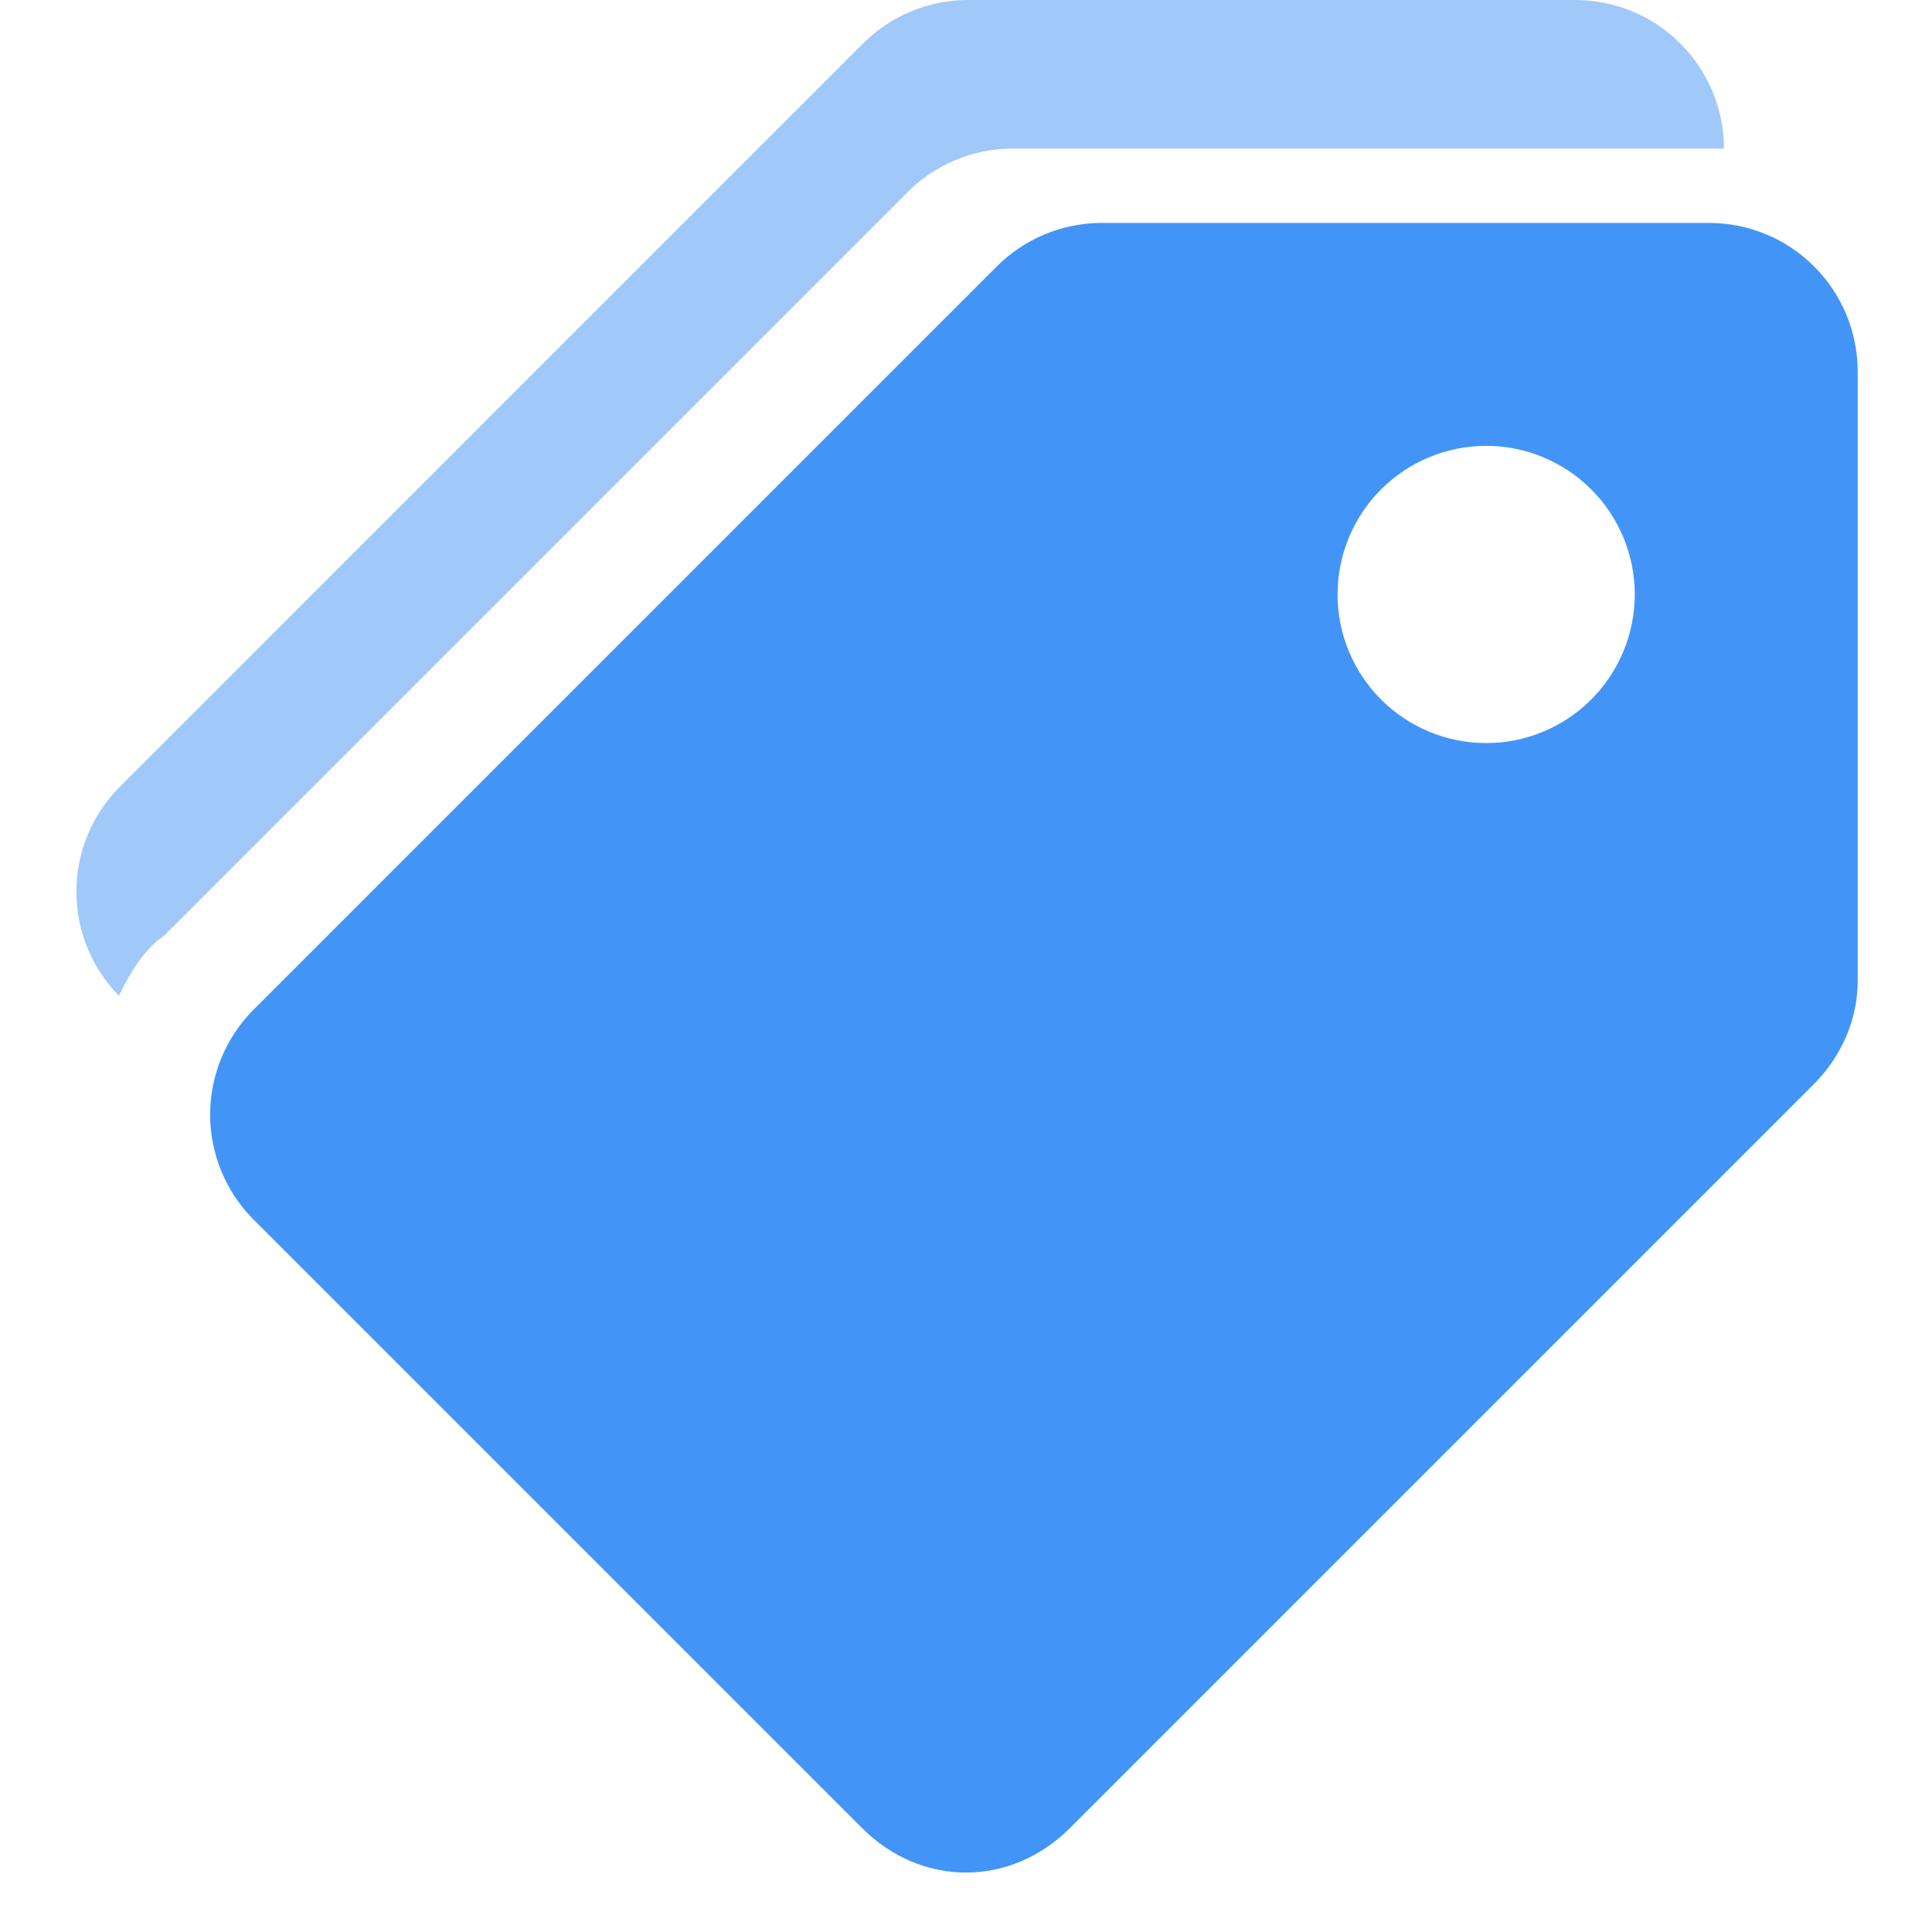 <svg width="26" height="26" viewBox="0 0 26 26" fill="none" xmlns="http://www.w3.org/2000/svg">
<g clip-path="url(#clip0_79_26)">
<path d="M14.8 3C14.273 3.008 13.769 3.223 13.4 3.6L3.4 13.6C3.034 13.974 2.828 14.476 2.828 15C2.828 15.524 3.034 16.026 3.4 16.4L11.6 24.6C12.4 25.4 13.6 25.4 14.4 24.6L24.4 14.6C24.8 14.2 25 13.7 25 13.2V5C25 4.47 24.789 3.961 24.414 3.586C24.039 3.211 23.53 3 23 3H14.8ZM20 10C19.47 10 18.961 9.789 18.586 9.414C18.211 9.039 18 8.53 18 8C18 7.47 18.211 6.961 18.586 6.586C18.961 6.211 19.47 6 20 6C20.53 6 21.039 6.211 21.414 6.586C21.789 6.961 22 7.47 22 8C22 8.53 21.789 9.039 21.414 9.414C21.039 9.789 20.53 10 20 10Z" fill="#4295F7"/>
<path opacity="0.5" d="M13 0C12.473 0.008 11.969 0.223 11.6 0.6L1.6 10.6C1.234 10.974 1.028 11.476 1.028 12C1.028 12.524 1.234 13.026 1.6 13.4C1.7 13.2 1.9 12.8 2.2 12.6L12.2 2.6C12.569 2.223 13.072 2.008 13.6 2H23.2C23.2 1.47 22.989 0.961 22.614 0.586C22.239 0.211 21.73 0 21.2 0L13 0Z" fill="#4295F7"/>
</g>
<defs>
<clipPath id="clip0_79_26">
<rect width="26" height="26" fill="white"/>
</clipPath>
</defs>
</svg>

